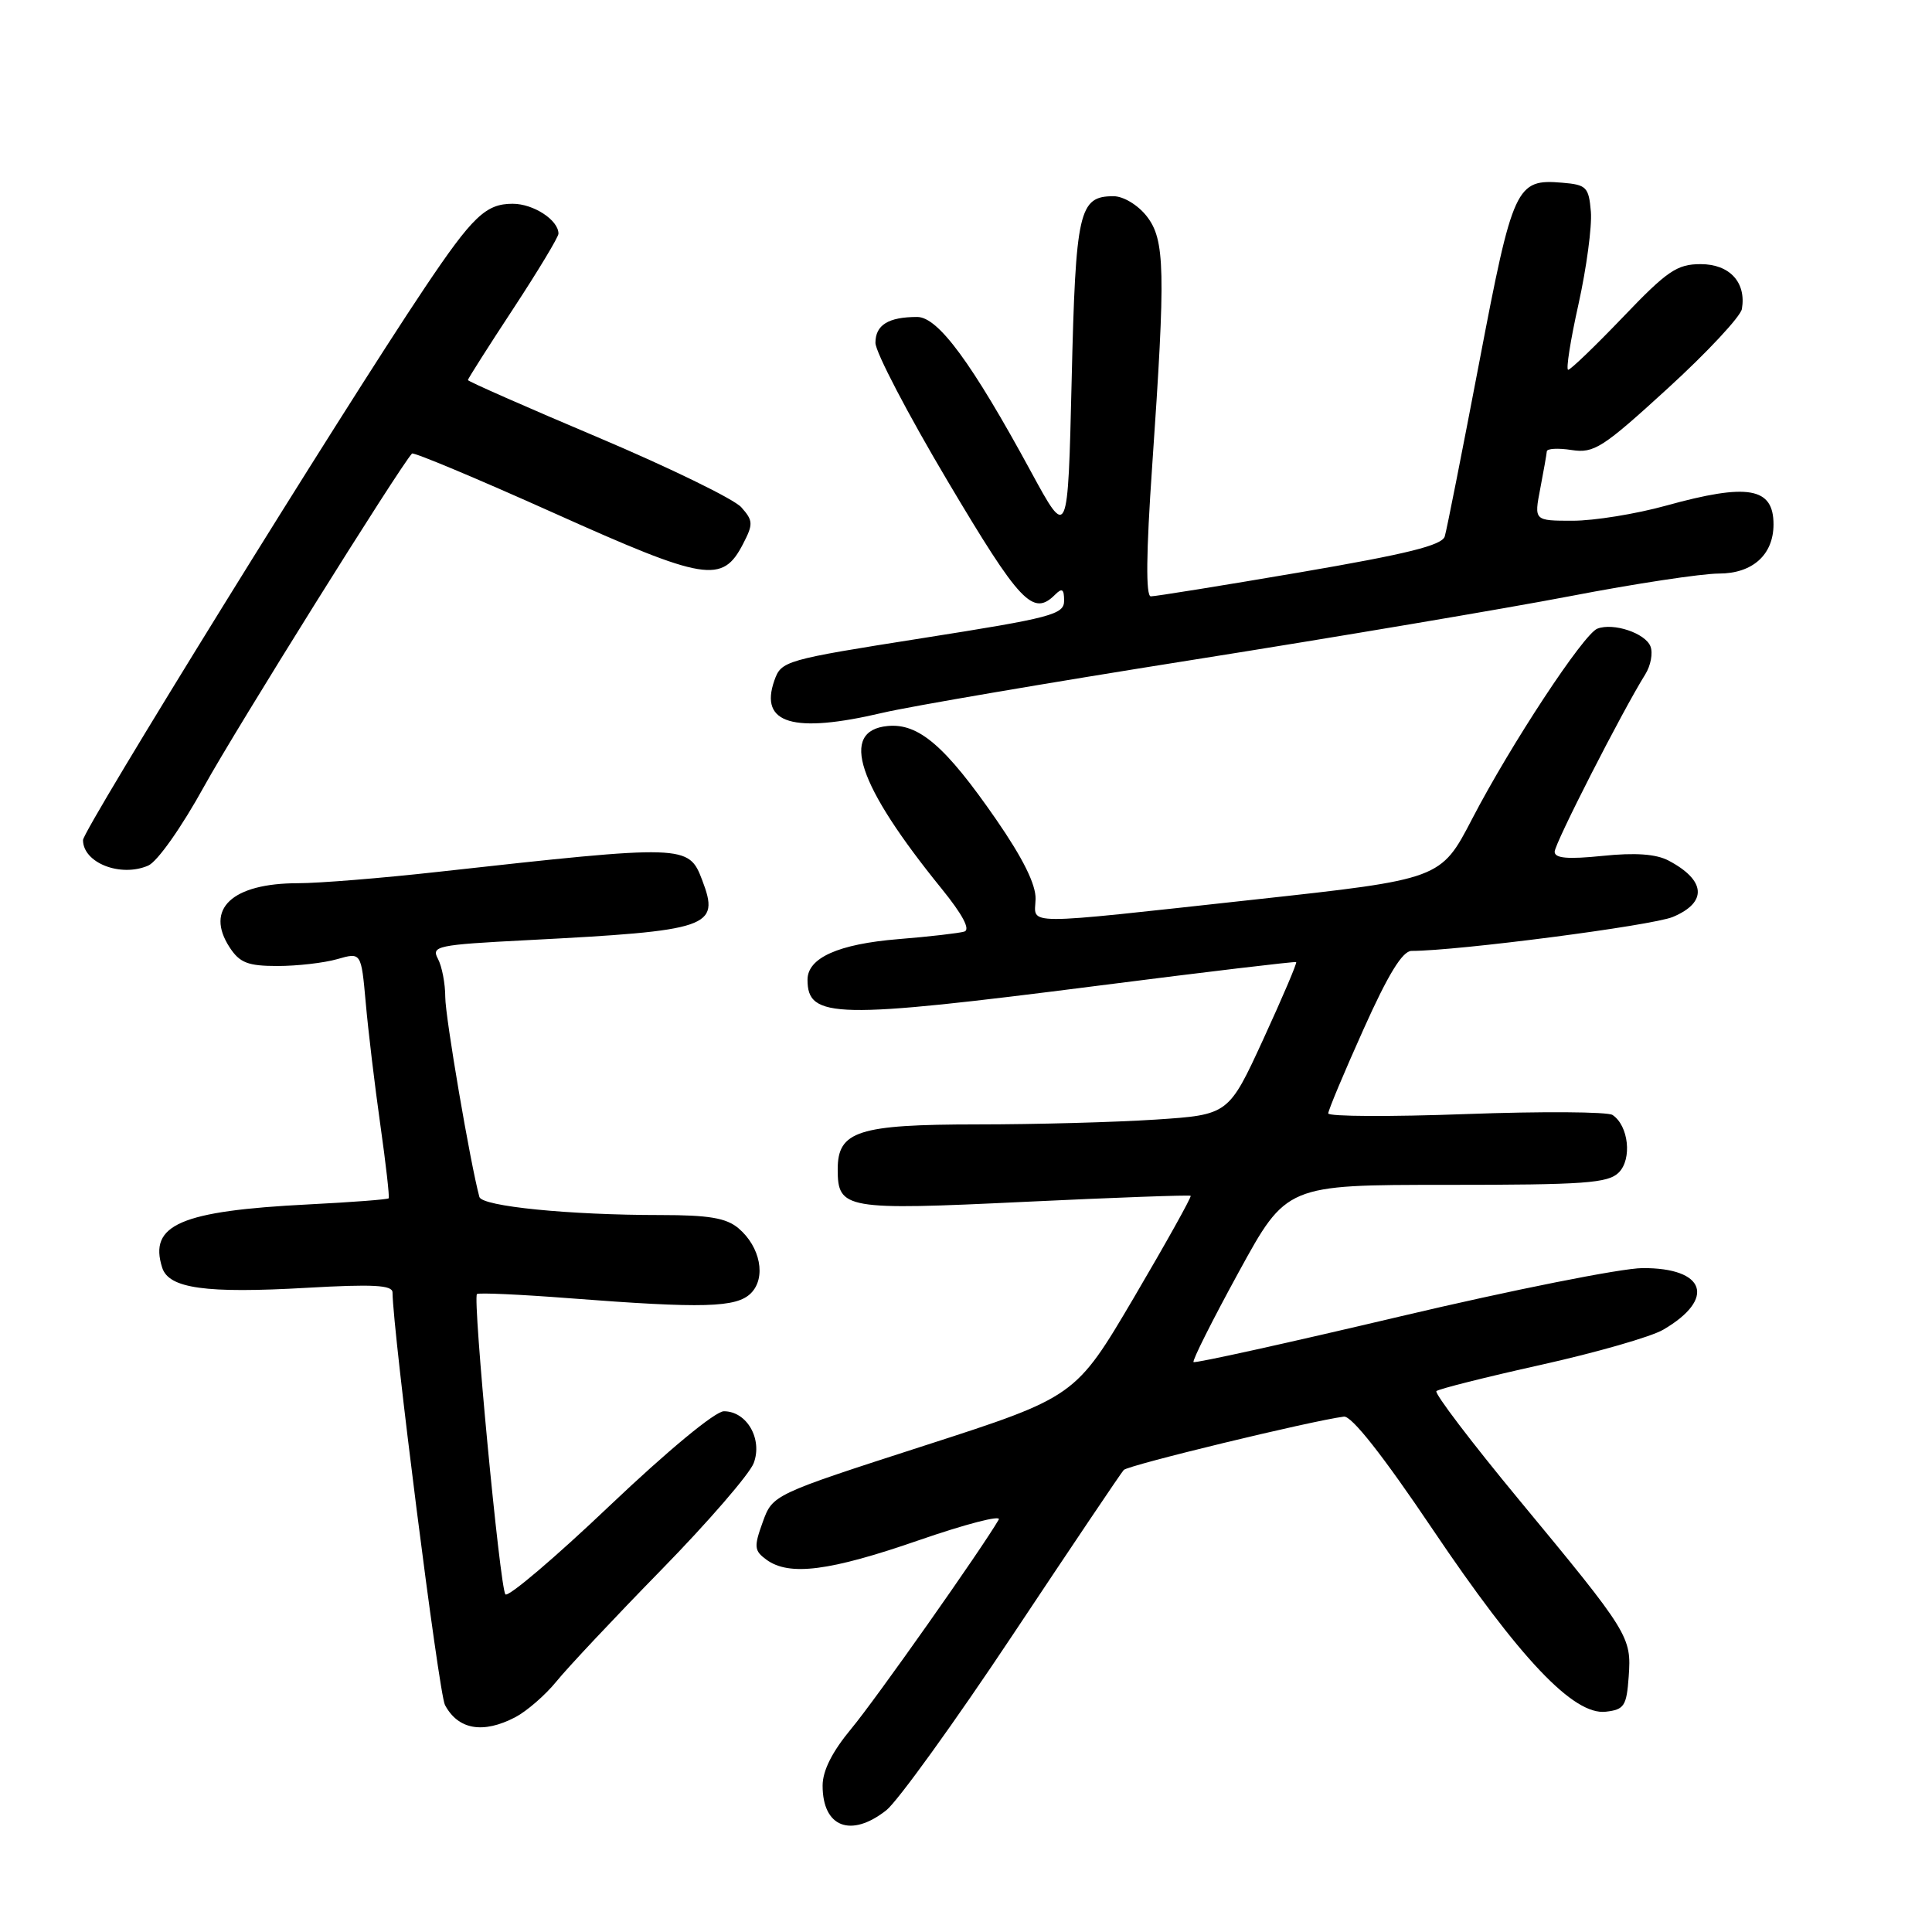 <?xml version="1.0" encoding="UTF-8" standalone="no"?>
<!DOCTYPE svg PUBLIC "-//W3C//DTD SVG 1.1//EN" "http://www.w3.org/Graphics/SVG/1.1/DTD/svg11.dtd" >
<svg xmlns="http://www.w3.org/2000/svg" xmlns:xlink="http://www.w3.org/1999/xlink" version="1.1" viewBox="0 0 256 256">
 <g >
 <path fill="currentColor"
d=" M 117.44 239.87 C 118.93 238.69 126.48 228.23 134.20 216.62 C 141.93 205.00 148.54 195.17 148.90 194.78 C 149.46 194.15 173.68 188.28 178.07 187.71 C 179.08 187.57 183.25 192.86 189.81 202.61 C 201.39 219.79 208.51 227.31 212.78 226.81 C 215.22 226.53 215.53 226.05 215.81 222.17 C 216.19 216.87 215.92 216.42 201.24 198.68 C 194.95 191.08 190.05 184.62 190.33 184.33 C 190.62 184.05 196.85 182.48 204.18 180.85 C 211.50 179.22 218.80 177.13 220.39 176.19 C 227.40 172.10 226.00 167.98 217.63 168.03 C 214.81 168.05 200.35 170.93 185.50 174.44 C 170.65 177.95 158.34 180.67 158.15 180.48 C 157.96 180.29 160.65 174.93 164.13 168.57 C 170.46 157.00 170.46 157.00 191.66 157.00 C 209.99 157.00 213.08 156.78 214.50 155.36 C 216.28 153.58 215.80 149.16 213.67 147.74 C 213.03 147.31 204.29 147.25 194.25 147.62 C 184.21 147.99 176.00 147.95 176.00 147.53 C 176.00 147.12 178.10 142.11 180.67 136.39 C 183.94 129.09 185.84 126.00 187.04 126.00 C 193.12 126.00 218.91 122.65 221.66 121.50 C 226.27 119.57 226.04 116.64 221.09 114.03 C 219.44 113.16 216.68 112.96 212.34 113.41 C 207.74 113.88 206.00 113.73 206.00 112.86 C 206.00 111.77 214.95 94.25 218.01 89.35 C 218.73 88.20 219.04 86.54 218.70 85.66 C 218.03 83.90 213.79 82.48 211.66 83.30 C 209.83 84.00 200.18 98.66 195.07 108.50 C 190.91 116.50 190.91 116.50 166.21 119.20 C 134.80 122.63 137.12 122.64 137.22 119.13 C 137.27 117.20 135.55 113.73 132.00 108.59 C 125.26 98.84 121.72 95.80 117.61 96.20 C 111.21 96.82 113.60 104.00 124.78 117.77 C 127.55 121.19 128.61 123.18 127.78 123.44 C 127.08 123.65 123.14 124.11 119.03 124.44 C 111.09 125.09 107.00 126.92 107.00 129.82 C 107.00 134.99 110.66 135.06 145.50 130.61 C 159.80 128.78 171.61 127.38 171.75 127.48 C 171.89 127.59 169.93 132.18 167.40 137.69 C 162.79 147.71 162.79 147.71 153.14 148.35 C 147.84 148.70 137.19 148.99 129.47 148.99 C 113.71 149.00 111.00 149.87 111.00 154.93 C 111.00 160.23 111.97 160.39 135.78 159.25 C 147.73 158.68 157.62 158.32 157.77 158.45 C 157.91 158.59 154.54 164.64 150.27 171.90 C 142.50 185.09 142.50 185.09 122.44 191.57 C 102.38 198.05 102.38 198.05 101.06 201.70 C 99.88 204.97 99.93 205.48 101.56 206.67 C 104.58 208.87 109.92 208.19 121.75 204.09 C 127.94 201.95 132.70 200.71 132.34 201.35 C 130.14 205.16 115.99 225.24 112.80 229.06 C 110.27 232.11 109.00 234.62 109.00 236.61 C 109.00 242.12 112.75 243.56 117.44 239.87 Z  M 68.28 227.54 C 69.80 226.74 72.26 224.61 73.73 222.80 C 75.20 220.98 81.46 214.32 87.64 208.00 C 93.82 201.68 99.32 195.32 99.87 193.87 C 101.07 190.68 98.96 187.00 95.92 187.00 C 94.77 187.00 88.49 192.20 80.79 199.51 C 73.55 206.40 67.33 211.68 66.97 211.26 C 66.24 210.42 62.61 172.06 63.20 171.47 C 63.40 171.27 68.95 171.52 75.53 172.03 C 93.19 173.39 97.59 173.27 99.50 171.36 C 101.55 169.31 100.76 165.21 97.85 162.75 C 96.24 161.39 93.93 161.00 87.54 161.00 C 75.39 161.00 63.86 159.85 63.52 158.60 C 62.32 154.18 59.00 134.75 59.00 132.12 C 59.00 130.33 58.56 128.05 58.03 127.05 C 57.12 125.36 57.90 125.19 69.78 124.58 C 94.16 123.32 95.43 122.89 93.04 116.61 C 91.25 111.91 90.86 111.89 58.00 115.53 C 50.58 116.36 42.25 117.03 39.50 117.03 C 30.74 117.03 27.10 120.45 30.44 125.55 C 31.77 127.58 32.86 128.00 36.78 128.00 C 39.38 128.00 42.94 127.59 44.69 127.09 C 47.86 126.18 47.86 126.18 48.46 132.84 C 48.78 136.50 49.65 143.78 50.39 149.00 C 51.13 154.22 51.63 158.63 51.50 158.78 C 51.37 158.94 46.59 159.30 40.88 159.59 C 23.93 160.45 19.68 162.28 21.49 167.97 C 22.37 170.73 27.24 171.41 40.67 170.64 C 49.43 170.14 52.00 170.28 52.01 171.25 C 52.06 176.45 58.15 224.42 58.96 225.92 C 60.71 229.20 64.00 229.77 68.28 227.54 Z  M 27.08 104.14 C 31.25 96.59 52.88 61.97 54.59 60.10 C 54.80 59.88 63.26 63.43 73.40 67.98 C 93.51 77.01 95.72 77.37 98.46 72.07 C 99.82 69.44 99.80 68.99 98.23 67.22 C 97.28 66.14 88.74 61.98 79.25 57.96 C 69.76 53.95 62.00 50.53 62.00 50.36 C 62.00 50.19 64.70 45.94 68.00 40.92 C 71.30 35.89 74.00 31.41 74.00 30.96 C 74.00 29.16 70.69 27.00 67.93 27.00 C 64.37 27.00 62.62 28.67 56.26 38.16 C 45.39 54.37 11.00 109.95 11.00 111.31 C 11.00 114.33 15.96 116.28 19.63 114.70 C 20.85 114.18 24.06 109.62 27.08 104.14 Z  M 116.95 94.45 C 120.50 93.61 138.95 90.46 157.95 87.45 C 176.95 84.44 199.51 80.63 208.07 78.99 C 216.63 77.34 225.49 76.00 227.76 76.00 C 232.23 76.00 235.00 73.50 235.00 69.48 C 235.00 64.58 231.63 63.99 220.76 67.00 C 216.79 68.10 211.23 69.00 208.40 69.00 C 203.27 69.00 203.27 69.00 204.09 64.75 C 204.54 62.41 204.93 60.19 204.96 59.81 C 204.98 59.43 206.46 59.35 208.25 59.63 C 211.21 60.09 212.35 59.36 221.00 51.45 C 226.22 46.68 230.64 41.94 230.81 40.94 C 231.41 37.42 229.19 35.00 225.35 35.00 C 222.22 35.00 220.92 35.88 215.07 42.00 C 211.38 45.85 208.11 49.00 207.79 49.00 C 207.48 49.00 208.09 45.08 209.16 40.30 C 210.22 35.51 210.96 30.00 210.80 28.05 C 210.52 24.78 210.22 24.48 207.00 24.21 C 200.89 23.69 200.47 24.61 196.01 48.00 C 193.75 59.83 191.70 70.21 191.44 71.07 C 191.09 72.26 186.49 73.40 172.24 75.84 C 161.93 77.60 153.04 79.03 152.49 79.02 C 151.81 79.01 151.87 73.29 152.67 61.75 C 154.47 35.73 154.38 31.76 151.93 28.63 C 150.76 27.15 148.85 26.00 147.55 26.00 C 142.96 26.00 142.53 27.90 142.00 50.40 C 141.50 71.50 141.50 71.50 136.61 62.50 C 128.79 48.10 124.31 42.00 121.54 42.00 C 117.71 42.00 116.00 43.06 116.00 45.43 C 116.00 46.65 120.32 54.92 125.61 63.82 C 135.15 79.88 136.88 81.72 139.80 78.80 C 140.73 77.87 141.00 78.04 141.00 79.60 C 141.00 81.43 139.35 81.86 122.27 84.55 C 103.94 87.44 103.52 87.56 102.60 90.19 C 100.60 95.90 105.10 97.24 116.95 94.45 Z "/>
</g>
</svg>